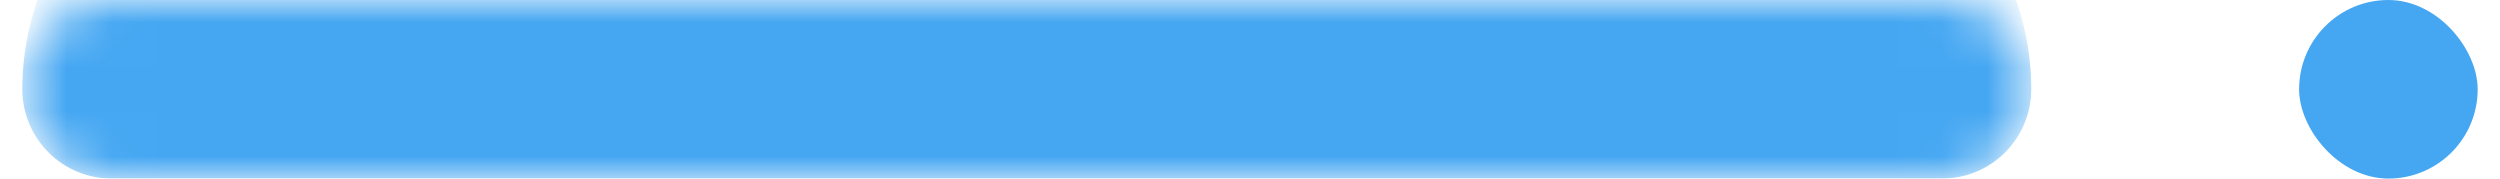 <svg width="56" height="4" viewBox="0 0 56 4" fill="none" xmlns="http://www.w3.org/2000/svg">
<mask id="path-1-inside-1_386_2928" fill="white">
<path d="M0.5 2C0.5 0.895 1.395 0 2.5 0H43.5C44.605 0 45.5 0.895 45.5 2C45.5 3.105 44.605 4 43.5 4H2.5C1.395 4 0.5 3.105 0.5 2Z"/>
</mask>
<path d="M0.5 2C0.5 -1.314 3.186 -4 6.5 -4H39.5C42.814 -4 45.5 -1.314 45.5 2C45.5 2.53 45.289 3.039 44.914 3.414C44.539 3.789 44.03 4 43.5 4H2.5H0.5H2.5C1.97 4 1.461 3.789 1.086 3.414C0.711 3.039 0.5 2.53 0.5 2L0.5 2ZM45.5 4H0.5H45.5ZM0.5 4V0V4ZM45.5 0V4V0Z" fill="#45A7F2" mask="url(#path-1-inside-1_386_2928)"/>
<rect x="51.5" width="4" height="4" rx="2" fill="#45A7F2"/>
</svg>
